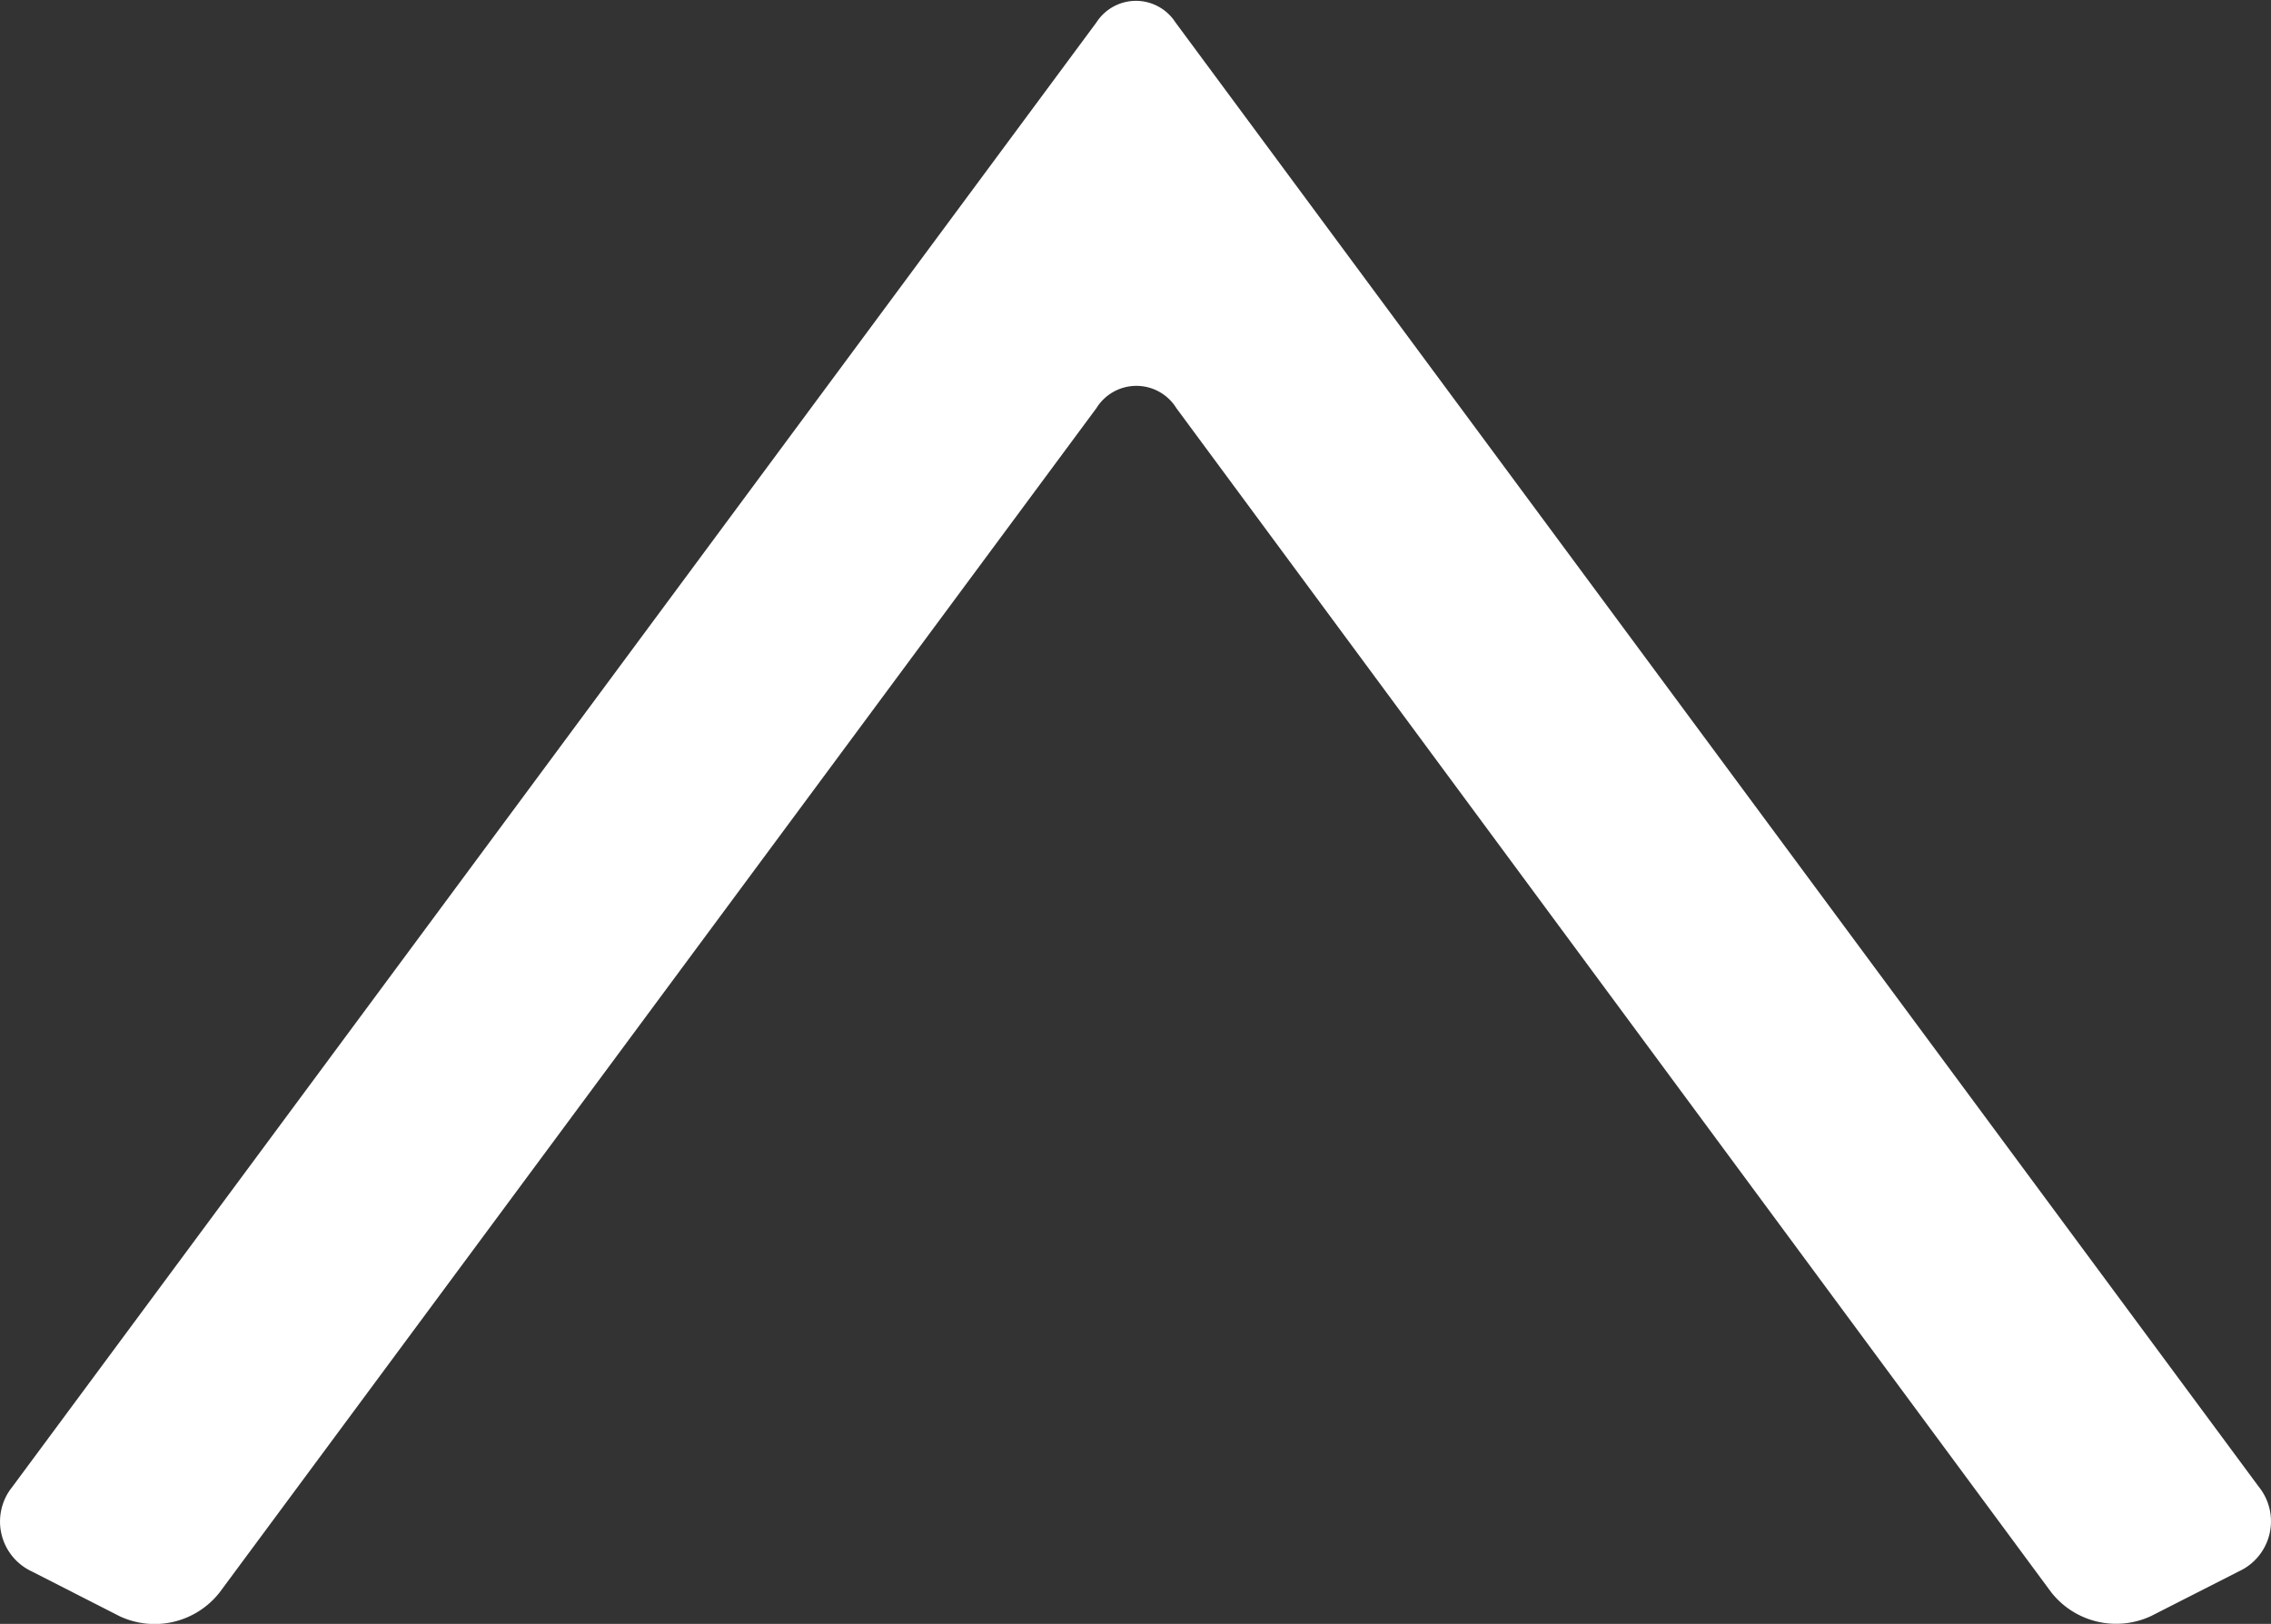 <svg xmlns="http://www.w3.org/2000/svg" viewBox="0 0 101.49 72.58"><rect x="0" y="0" width="101.49" height="72.58" fill="#333333" stroke="none"/><defs><style>.a{fill:#fff;}</style></defs><path class="a" d="M52.53,1A2.1,2.1,0,0,0,49,1L.54,66.47a2.46,2.46,0,0,0,.89,3.77l3.92,2a3.69,3.69,0,0,0,4.46-1.06L49,18.24a2.1,2.1,0,0,1,3.57,0L91.67,71.17a3.69,3.69,0,0,0,4.46,1.06l3.93-2a2.46,2.46,0,0,0,.89-3.77Z"/></svg>